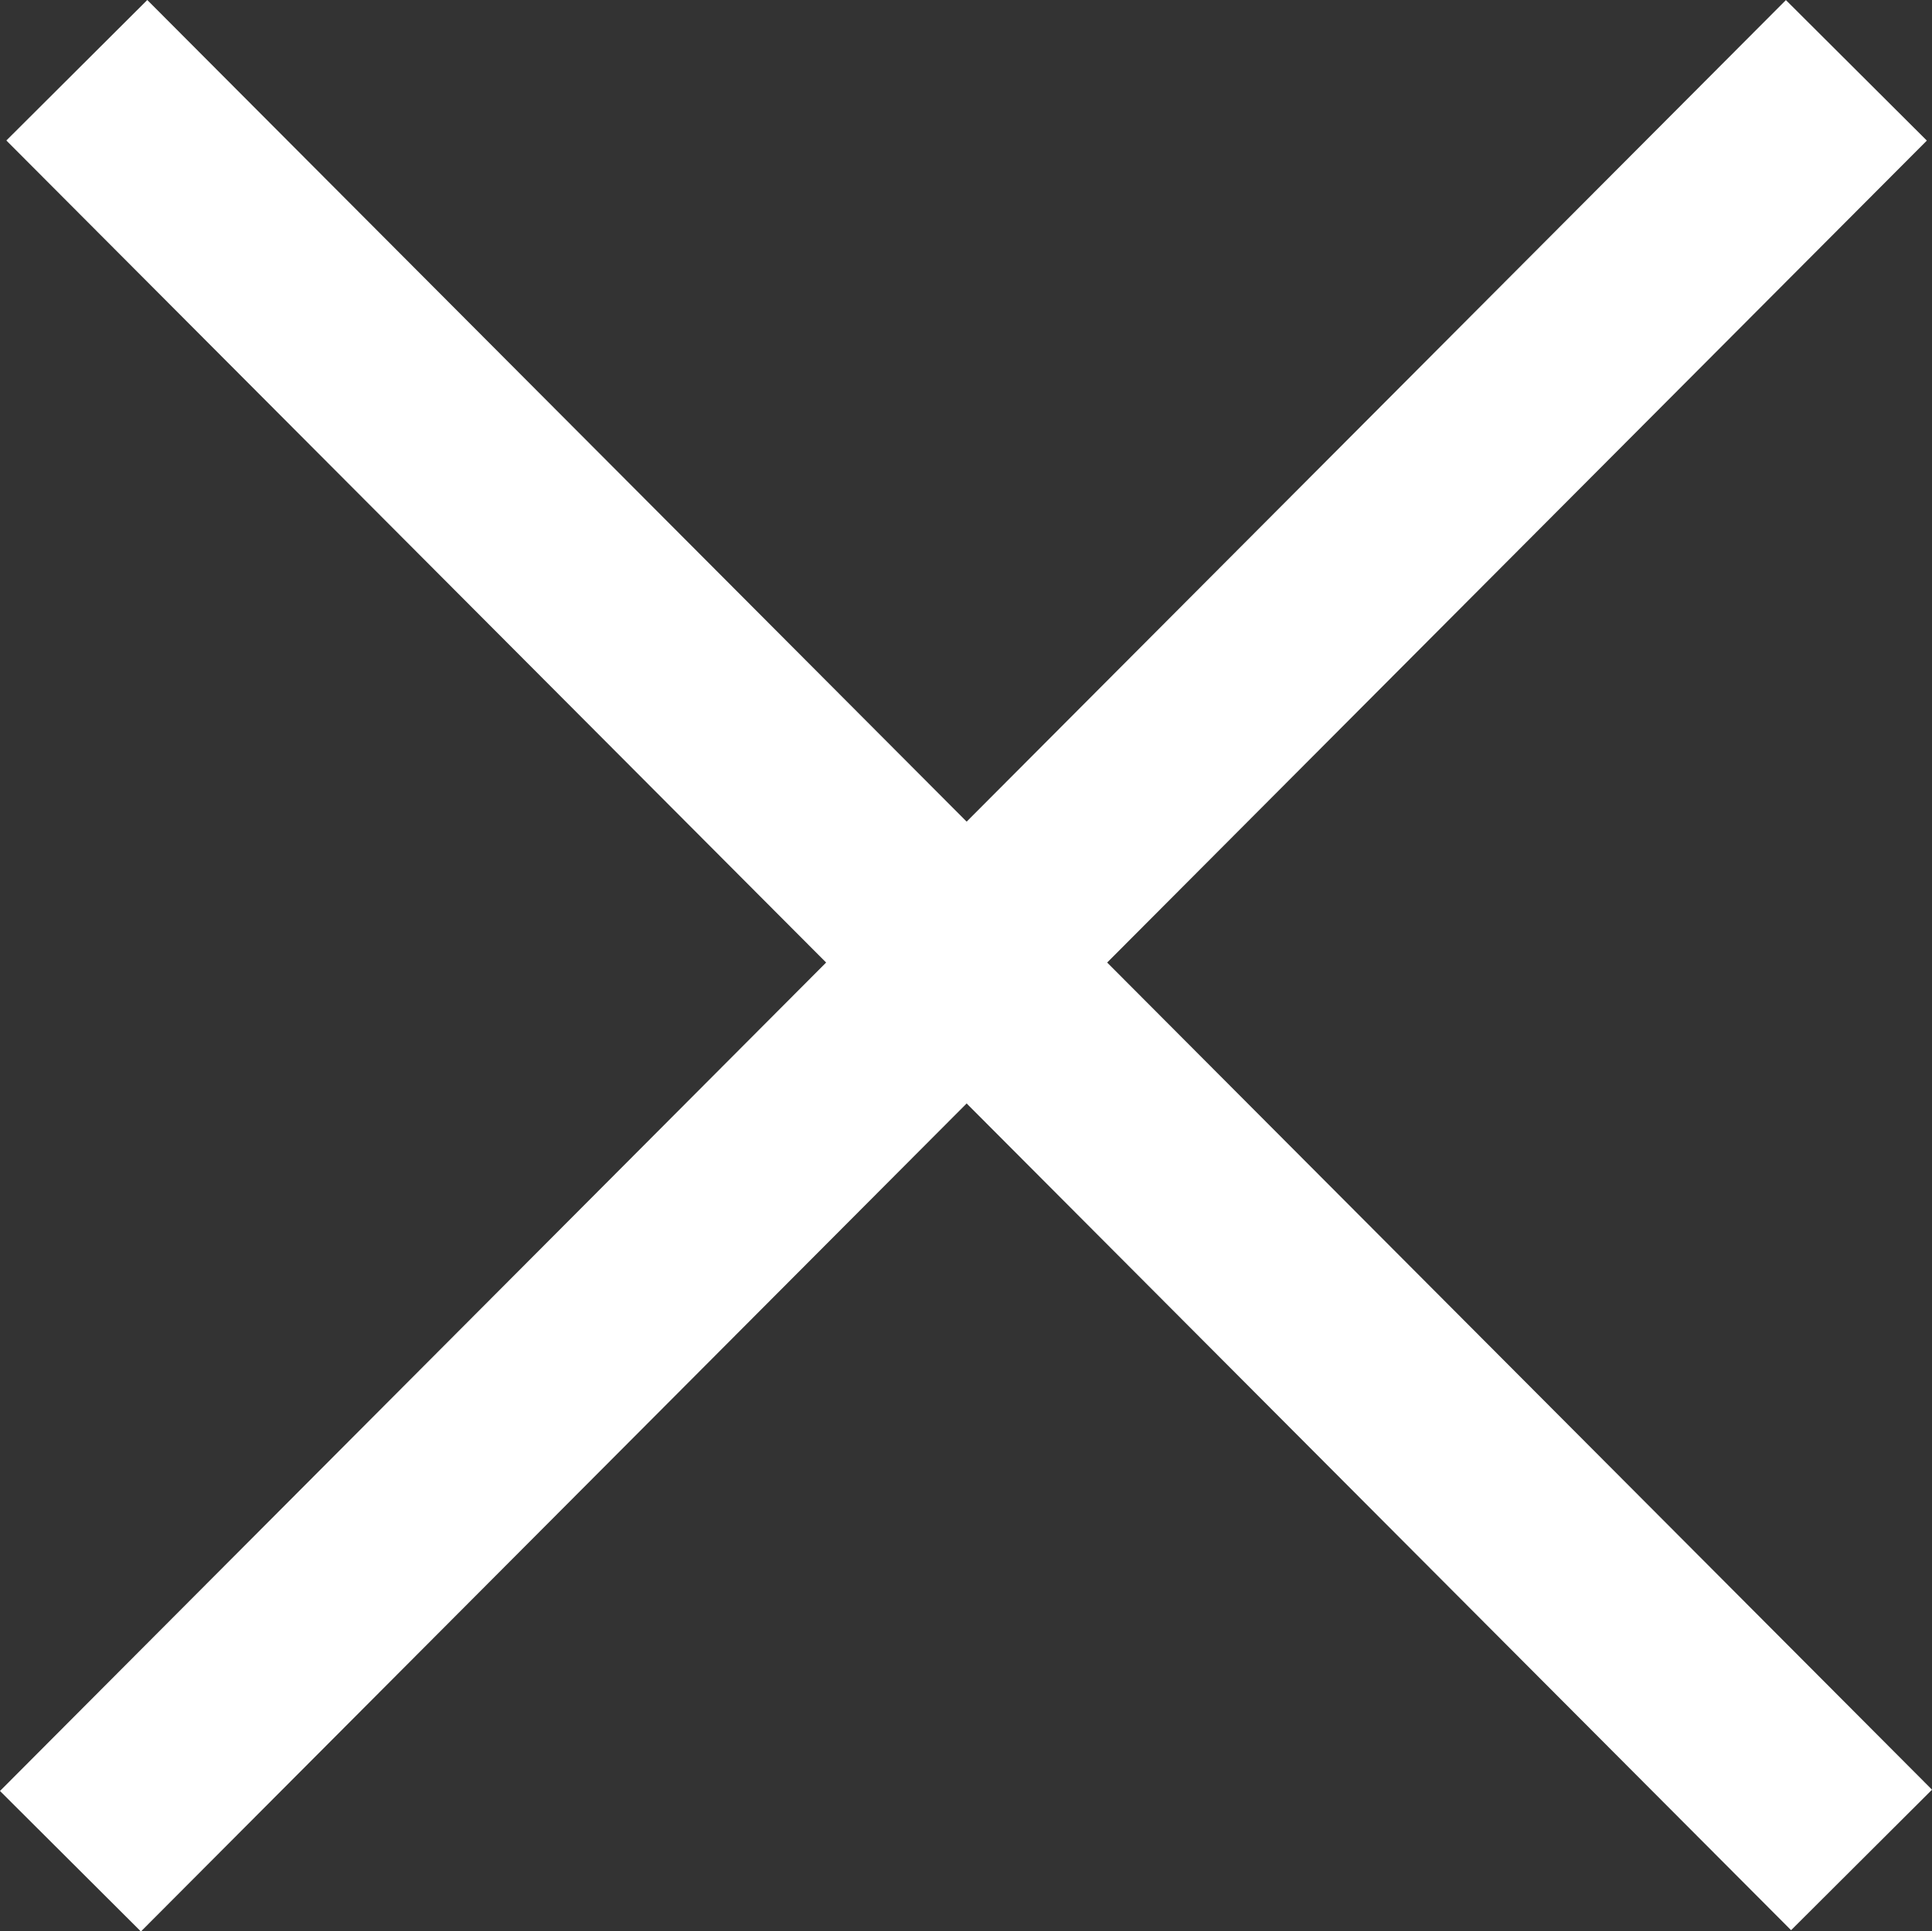 <svg xmlns="http://www.w3.org/2000/svg" width="19.416" height="19.412" viewBox="0 0 19.416 19.412">
  <rect x="0" y="0" width="19.416" height="19.412" fill="#333333" stroke="none"/>
  <path id="icons8-delete" d="M7.682,7.741,25.618,25.729M25.566,7.742l-17.948,18" transform="translate(-6.91 -7.035)" fill="none" stroke="#fff" stroke-miterlimit="10" stroke-width="2"/>
</svg>
